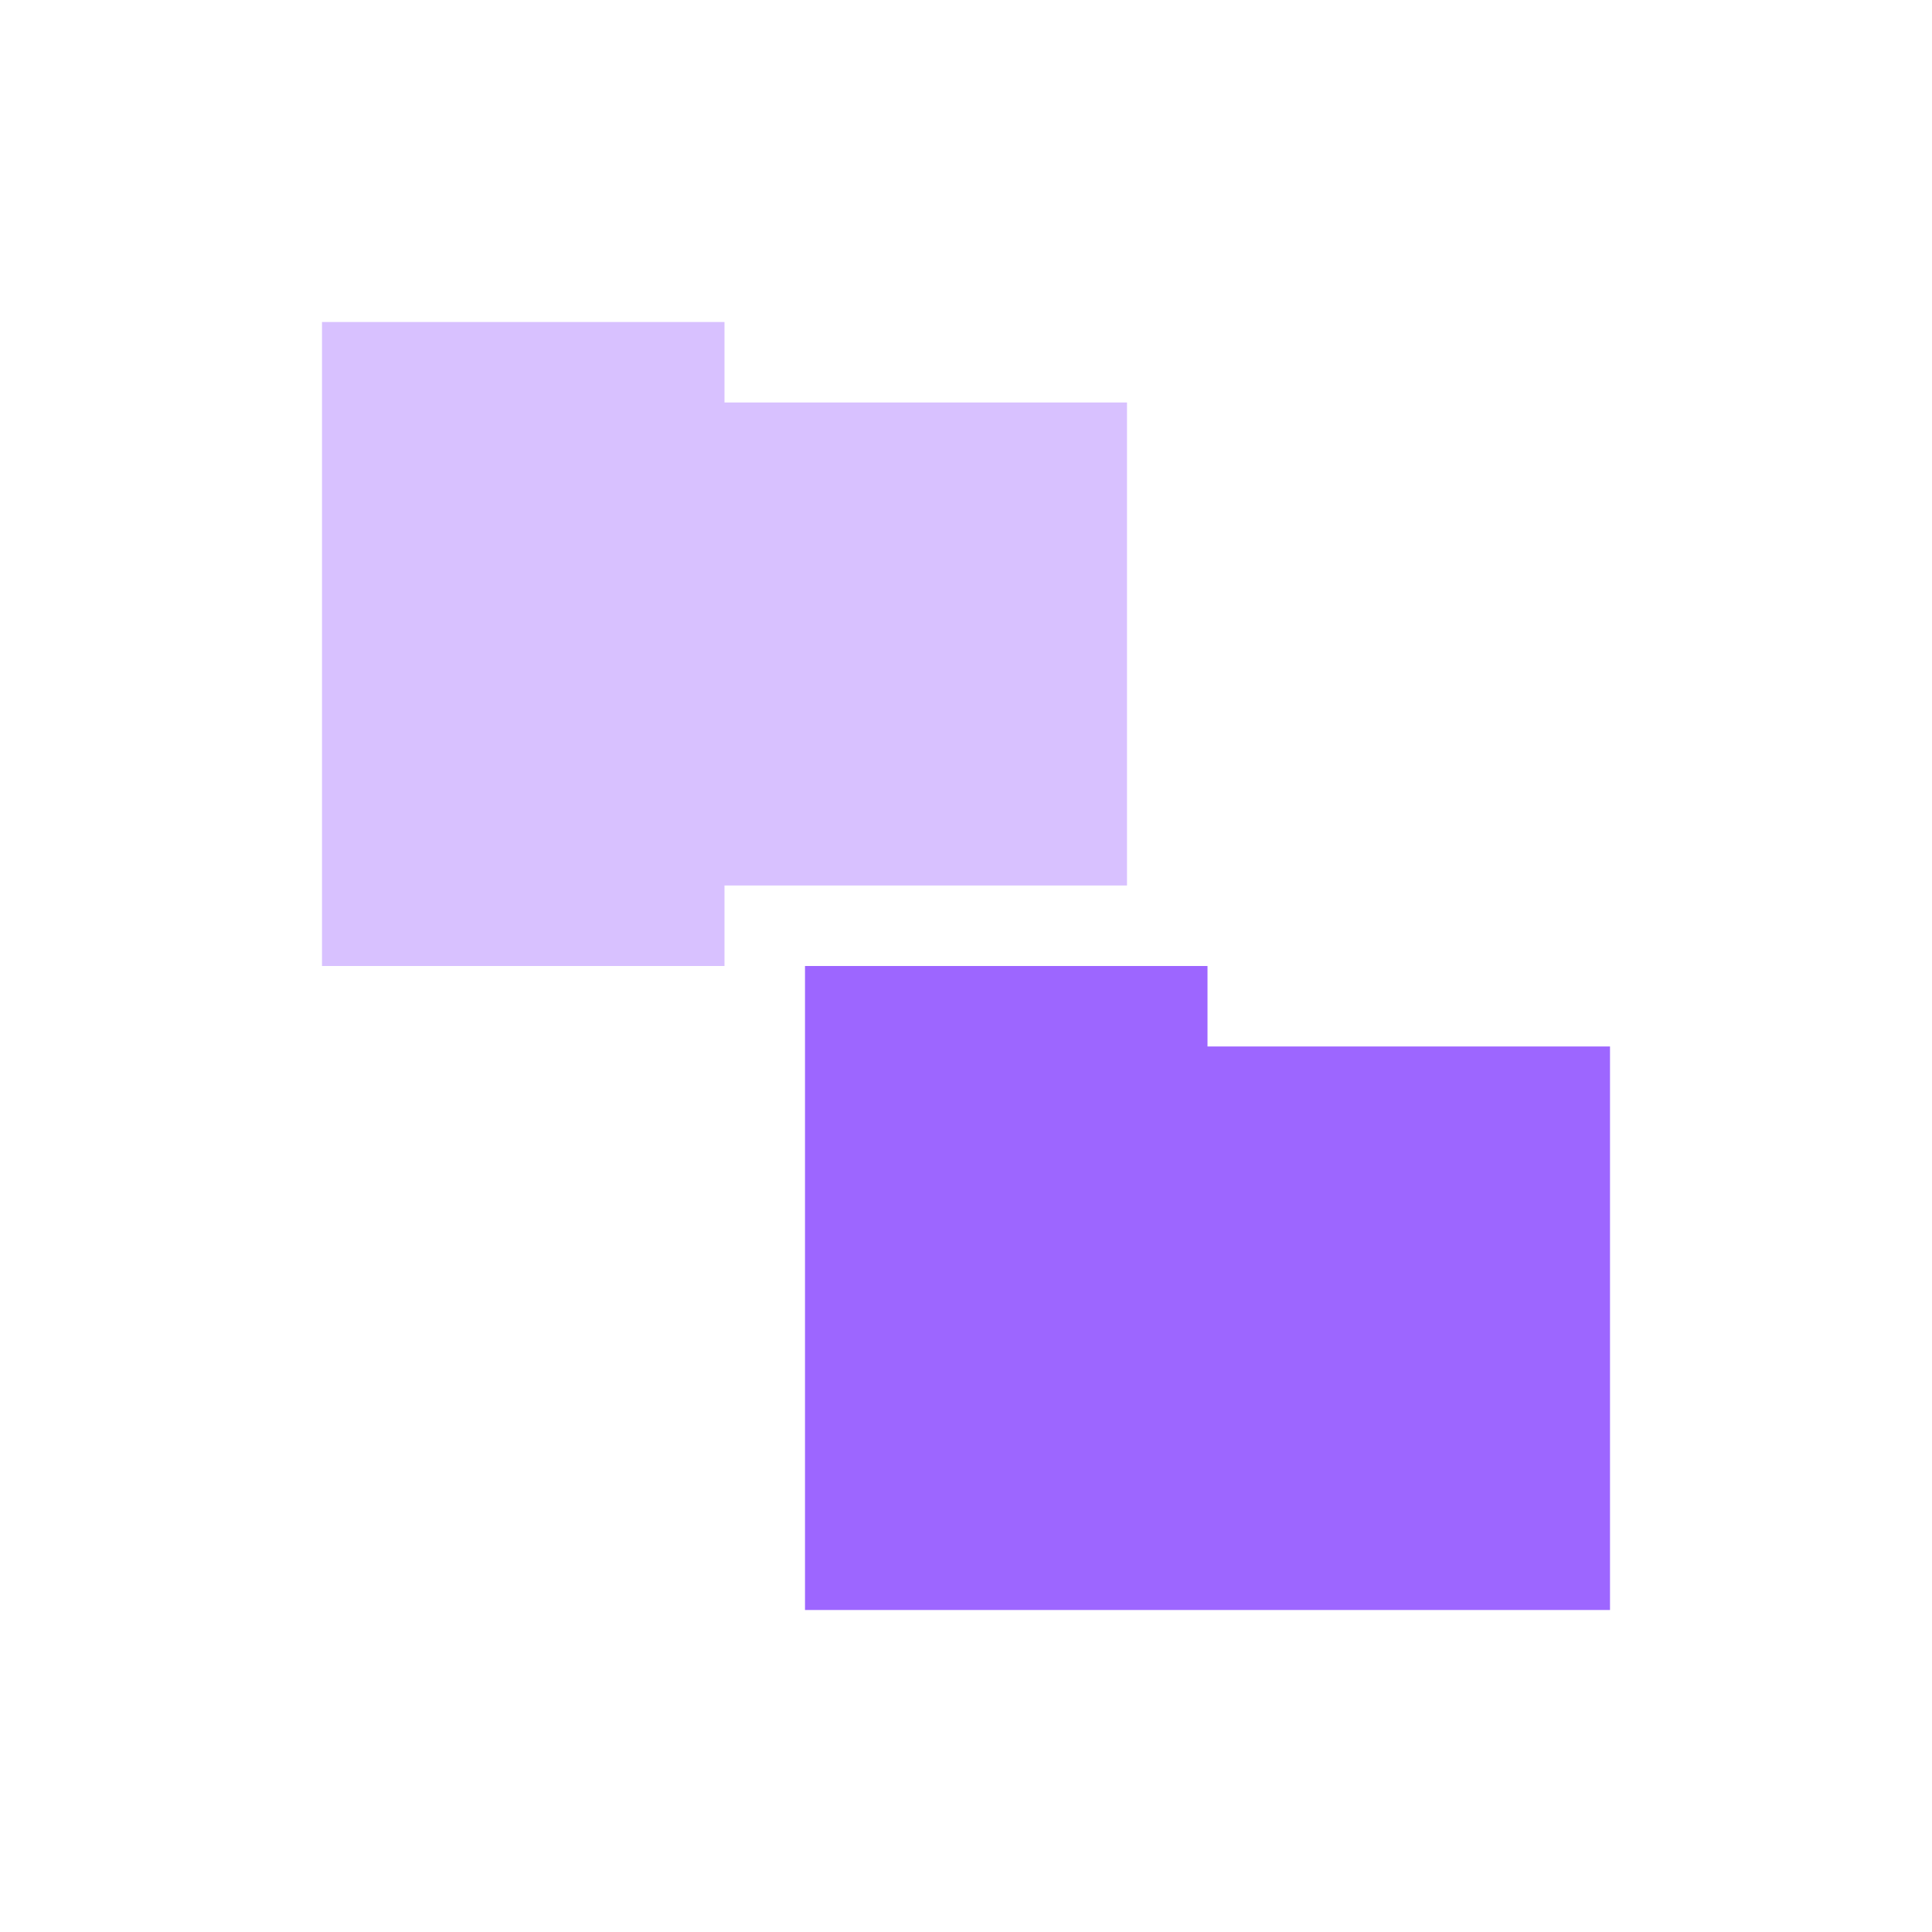 <svg xmlns="http://www.w3.org/2000/svg" viewBox="0 0 48 48">
 <path d="m 8 8 0 16 10 0 0 -2 10 0 0 -12 -10 0 0 -2 z" style="fill:#9d66ff;opacity:0.4;fill-opacity:1;stroke:none"/>
 <path d="m 20 24 0 16 20 0 0 -14 -10 0 0 -2 z" style="fill:#9d66ff;fill-opacity:1;stroke:none"/>
</svg>
